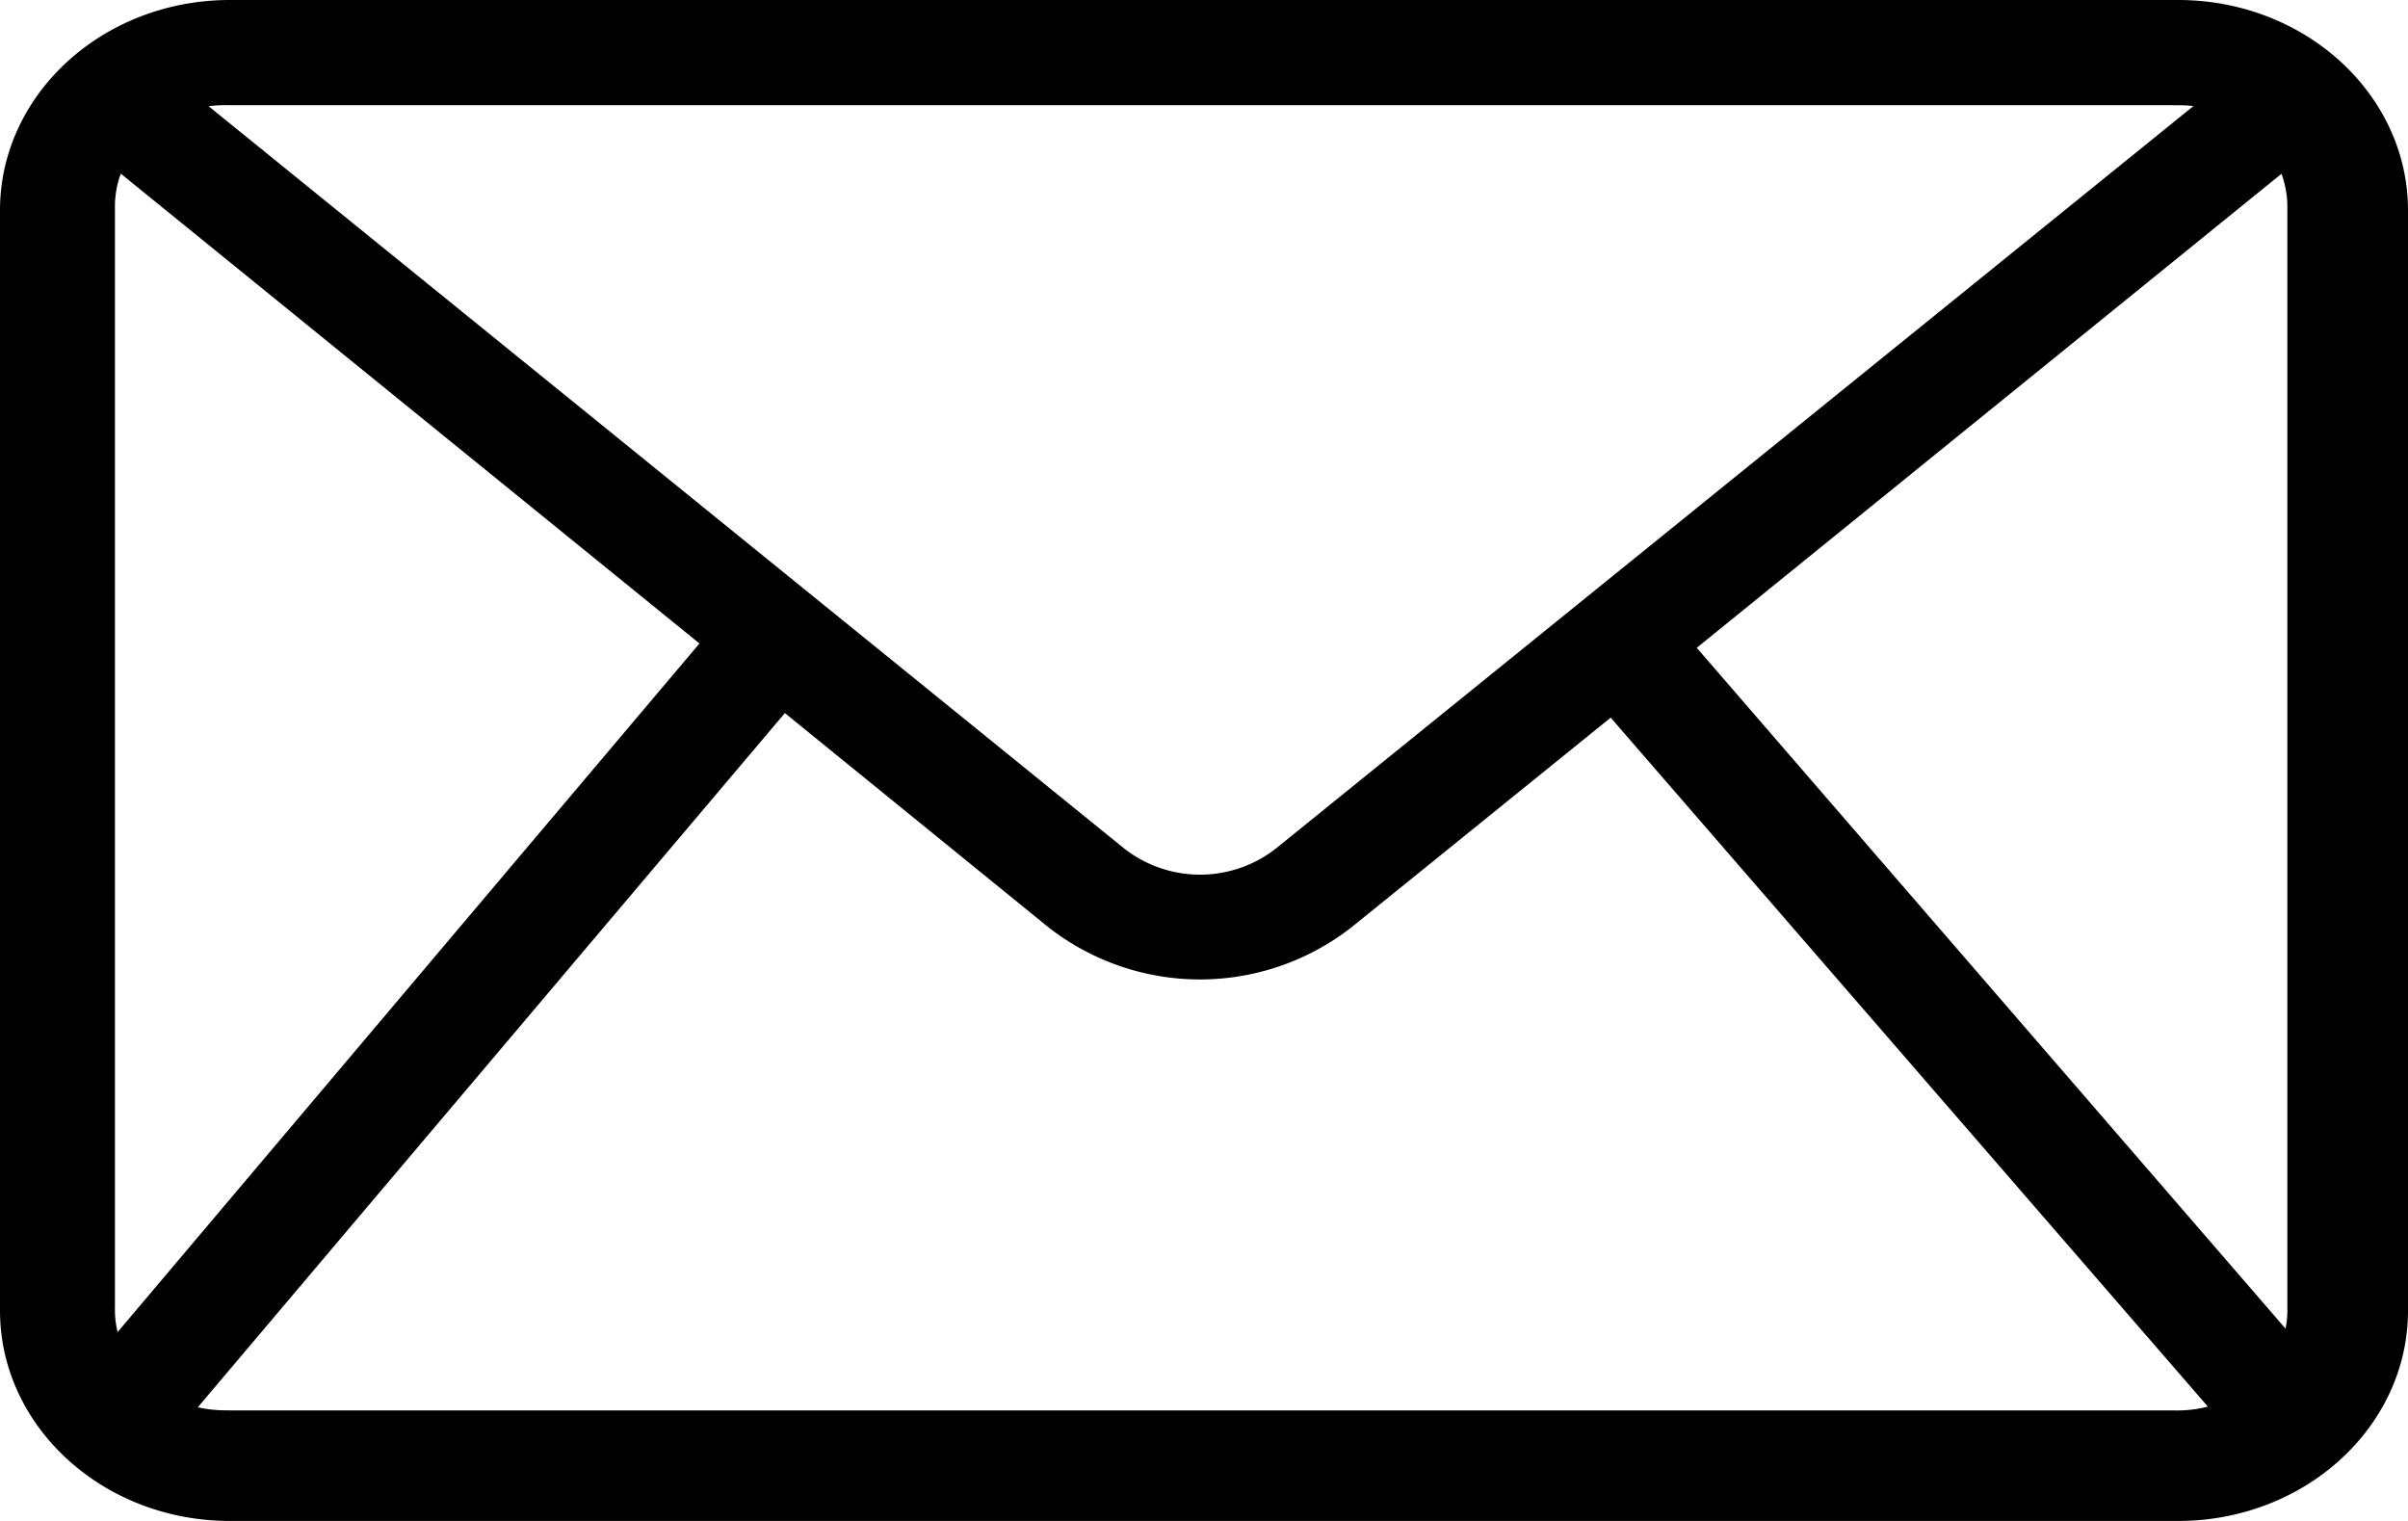 <svg width="19" height="12" fill="none" xmlns="http://www.w3.org/2000/svg"><path d="M19 1.66C19 .745 18.188 0 17.186 0H1.814C.812 0 0 .744 0 1.66v8.68C0 11.255.812 12 1.814 12h15.372C18.188 12 19 11.256 19 10.34V1.66zm-5.612 3.451l4.614-3.74c.032.09.048.183.046.277v8.662a.762.762 0 01-.014.173l-4.646-5.372zm3.766-4.28a.98.98 0 01.153.006l-7.239 5.857a.971.971 0 01-1.202-.003L1.646.838A.97.97 0 011.8.83h15.354zM.928 10.51a.756.756 0 01-.021-.2V1.647a.756.756 0 01.046-.277l4.566 3.707L.928 10.51zm.872.617a.984.984 0 01-.239-.024l4.632-5.477L8.265 7.31a1.942 1.942 0 002.404.002l2.04-1.65 4.712 5.436a.977.977 0 01-.267.03H1.8z" fill="#000"/></svg>
